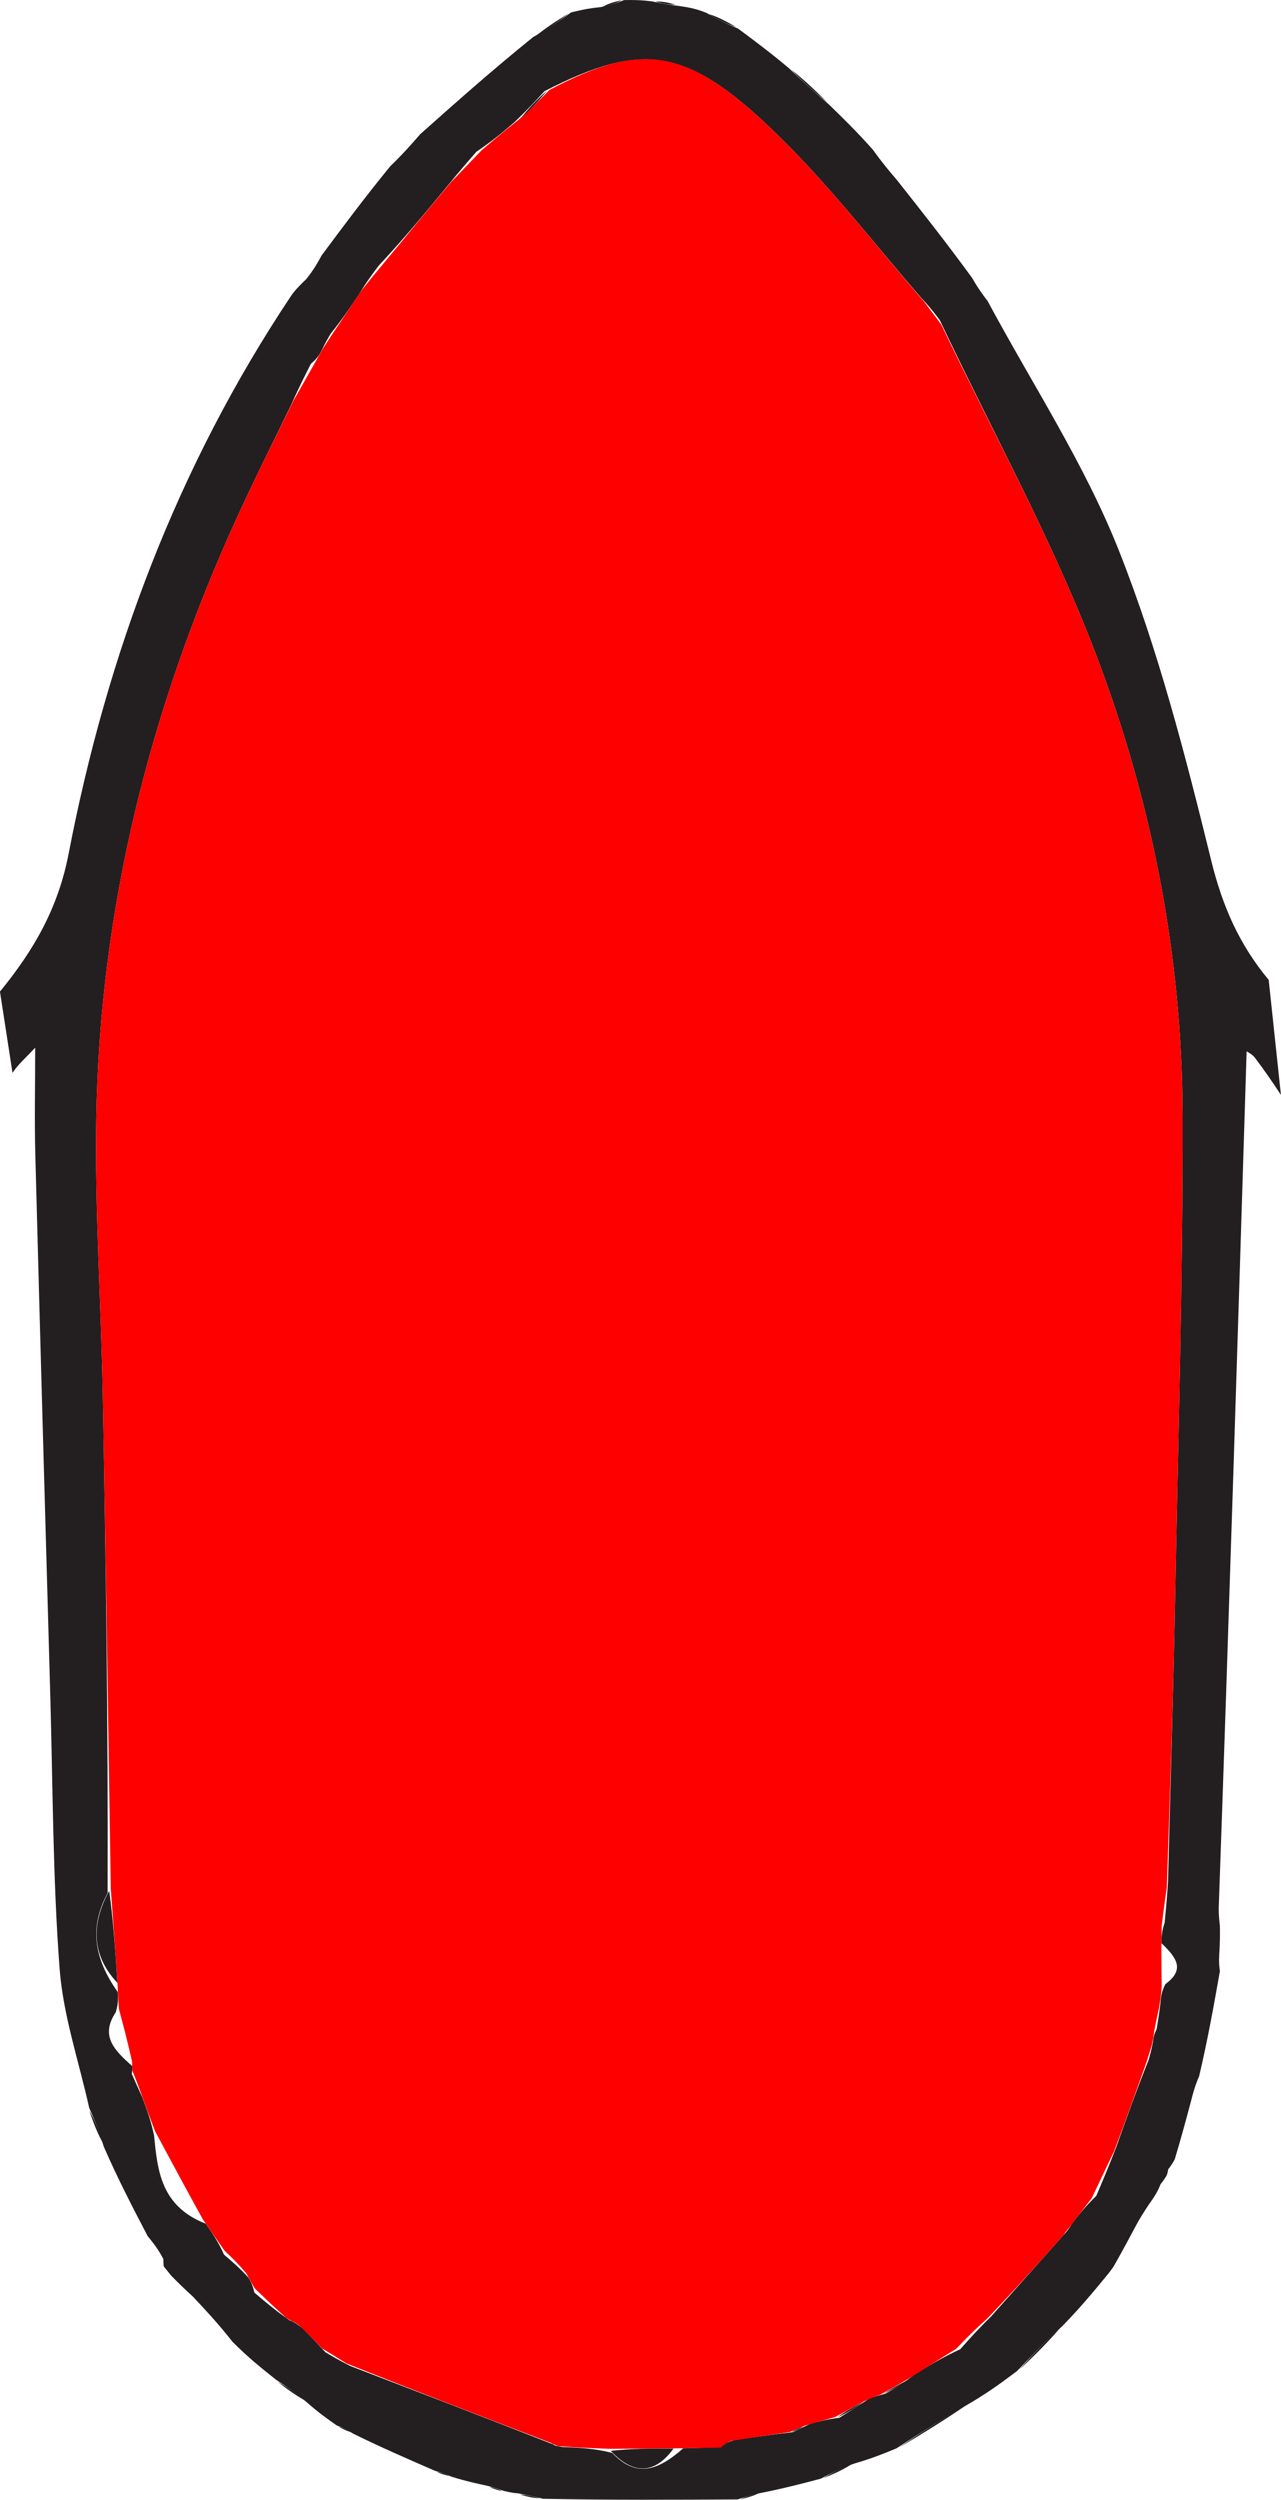 <?xml version="1.0" encoding="UTF-8" standalone="no"?>
<svg
   version="1.1"
   id="Layer_1"
   x="0px"
   y="0px"
   enable-background="new 0 0 512 512"
   xml:space="preserve"
   sodipodi:docname="nail-cropped.svg"
   inkscape:version="1.3 (0e150ed6c4, 2023-07-21)"
   viewBox="1.11 1.69 169.6 330.76"
   xmlns:inkscape="http://www.inkscape.org/namespaces/inkscape"
   xmlns:sodipodi="http://sodipodi.sourceforge.net/DTD/sodipodi-0.dtd"
   xmlns="http://www.w3.org/2000/svg"
   xmlns:svg="http://www.w3.org/2000/svg"><defs
   id="defs59" /><sodipodi:namedview
   id="namedview59"
   pagecolor="#ffffff"
   bordercolor="#000000"
   borderopacity="0"
   inkscape:showpageshadow="2"
   inkscape:pageopacity="0.0"
   inkscape:pagecheckerboard="true"
   inkscape:deskcolor="#d1d1d1"
   inkscape:zoom="1.1796875"
   inkscape:cx="255.57616"
   inkscape:cy="256"
   inkscape:window-width="1368"
   inkscape:window-height="842"
   inkscape:window-x="-6"
   inkscape:window-y="-6"
   inkscape:window-maximized="1"
   inkscape:current-layer="Layer_1"
   showguides="true" />&#10;&#10;<path
   fill="#231f20"
   opacity="1"
   stroke="none"
   d="m 20.666,297.575 c -1.955,-3.743 -3.909,-7.485 -5.831,-11.882 -0.618,-2.139 -1.269,-3.624 -1.919,-5.109 -1.358,-6.14 -3.45,-12.226 -3.917,-18.433 -0.897,-11.931 -0.888,-23.931 -1.227,-35.904 -0.678,-23.943 -1.356,-47.886 -1.987,-71.83 -0.118,-4.465 -0.017,-8.937 -0.017,-14.103 -1.057,1.157 -2.202,2.13 -3.004,3.332 l -1.658,-10.752 c 4.506,-5.519 7.701,-11.04 9.097,-18.28 5.086,-26.38 14.4,-51.221 29.403,-73.715 0.459,-0.688 1.028,-1.302 2.045,-2.273 1.014,-1.262 1.529,-2.202 2.043,-3.141 2.845,-3.826 5.691,-7.651 9.096,-11.81 1.689,-1.63 2.819,-2.926 3.949,-4.223 4.764,-4.239 9.527,-8.479 14.973,-12.869 2.123,-1.183 3.564,-2.215 5.005,-3.246 1.108,-0.271 2.215,-0.543 3.825,-0.693 1.402,-0.234 2.302,-0.59 3.202,-0.945 1.081,-0.014 2.162,-0.029 3.761,0.185 1.446,0.341 2.374,0.455 3.302,0.568 1.147,0.158 2.293,0.316 3.841,0.943 1.662,1.006 2.923,1.544 4.183,2.081 2.129,1.579 4.257,3.158 6.749,5.254 2.003,1.942 3.643,3.366 5.283,4.791 1.853,1.801 3.707,3.603 5.829,5.997 1.24,1.731 2.21,2.869 3.181,4.007 3.236,4.093 6.472,8.187 9.918,12.904 0.834,1.45 1.458,2.276 2.082,3.102 5.879,10.953 12.811,21.489 17.361,32.968 5.246,13.234 8.834,27.192 12.241,41.057 1.479,6.018 3.692,11.086 7.607,15.79 l 1.62,15.223 c -1.086,-1.672 -2.233,-3.309 -3.428,-4.905 -0.361,-0.482 -0.98,-0.77 -1.114,-0.871 -1.159,37.24 -2.321,74.553 -3.663,112.489 -0.079,1.491 0.023,2.36 0.124,3.228 0.014,1.088 0.028,2.175 -0.089,3.79 -0.058,1.089 0.015,1.65 0.089,2.212 -0.792,4.466 -1.584,8.932 -2.747,13.889 -0.6,1.404 -0.829,2.317 -1.058,3.23 -0.645,2.413 -1.29,4.826 -2.178,7.788 -0.454,0.798 -0.662,1.051 -0.866,1.306 0,0 -0.043,0.453 -0.222,0.852 -0.384,0.633 -0.586,0.87 -0.784,1.11 -0.193,0.486 -0.386,0.973 -0.979,1.873 -0.931,1.303 -1.462,2.193 -1.994,3.082 -0.996,1.867 -1.991,3.734 -3.274,5.997 -0.4,0.54 -0.512,0.684 -0.622,0.831 -1.836,2.237 -3.673,4.474 -6.124,6.986 -2.407,2.164 -4.199,4.053 -5.991,5.942 -1.764,1.324 -3.529,2.648 -5.988,4.116 -3.799,2.142 -6.903,4.14 -10.007,6.138 -1.63,0.67 -3.259,1.339 -5.54,1.993 -1.919,0.659 -3.187,1.334 -4.456,2.009 -2.398,0.632 -4.796,1.263 -7.816,1.866 -1.472,0.275 -2.322,0.578 -3.172,0.881 -8.414,0.048 -16.827,0.096 -25.83,-0.085 -1.49,-0.393 -2.391,-0.557 -3.292,-0.721 -0.435,-0.04 -0.87,-0.079 -1.761,-0.293 -1.043,-0.345 -1.63,-0.515 -2.217,-0.686 -1.434,-0.308 -2.868,-0.615 -4.77,-1.206 -1.056,-0.453 -1.643,-0.624 -2.23,-0.794 -3.479,-1.509 -6.958,-3.018 -10.822,-4.91 -0.983,-0.619 -1.581,-0.855 -2.178,-1.09 -1.189,-0.829 -2.378,-1.659 -3.921,-3.023 -1.606,-1.363 -2.859,-2.191 -4.111,-3.019 -1.853,-1.47 -3.706,-2.939 -5.79,-5.046 -1.893,-2.408 -3.556,-4.179 -5.218,-5.95 -0.851,-0.784 -1.702,-1.568 -2.89,-2.787 -0.555,-0.7 -0.773,-0.967 -0.991,-1.233 0,0 -0.041,-0.475 -0.04,-0.959 -0.692,-1.332 -1.385,-2.181 -2.079,-3.03 m 76.29,27.642 c 0.266,-0.217 0.532,-0.434 1.602,-0.704 2.383,-0.345 4.765,-0.689 7.534,-1.006 0.546,-0.271 1.093,-0.541 2.272,-1.093 1.107,-0.304 2.214,-0.609 3.884,-0.814 1.159,-0.728 2.317,-1.456 3.912,-2.511 0.51,-0.189 1.019,-0.379 2.202,-0.677 1.13,-0.655 2.259,-1.31 3.782,-2.489 1.853,-1.149 3.706,-2.298 6.1,-3.388 1.174,-1.322 2.348,-2.644 4.083,-4.331 3.195,-3.59 6.391,-7.18 9.873,-11.09 0.191,-0.215 0.38,-0.433 0.854,-1.2 0.87,-1.13 1.74,-2.26 3.198,-3.667 0.822,-1.927 1.644,-3.853 2.655,-6.482 1.336,-3.751 2.672,-7.501 4.283,-11.515 0.17,-0.586 0.34,-1.173 0.577,-2.419 0.049,-0.44 0.098,-0.88 0.483,-1.659 0.149,-0.894 0.298,-1.788 0.498,-3.423 0.057,-0.742 0.113,-1.483 0.659,-2.52 2.465,-1.828 1.72,-3.317 -0.525,-5.419 0.012,-0.767 0.023,-1.534 0.426,-2.724 0.146,-1.496 0.292,-2.992 0.447,-5.431 0.324,-12.799 0.712,-25.597 0.957,-38.397 0.401,-20.959 1.016,-41.921 0.973,-62.88 -0.045,-21.672 -4.262,-42.792 -12.163,-62.874 -5.637,-14.328 -13.12,-27.93 -19.986,-42.456 -0.624,-0.826 -1.247,-1.652 -2.398,-2.875 C 117.066,34.189 111.385,26.817 104.842,20.31 92.399,7.934 86.545,6.931 73.201,13.754 c -1.141,1.243 -2.283,2.485 -3.959,4.085 -1.459,1.247 -2.917,2.493 -5.048,3.92 -1.132,1.296 -2.264,2.593 -3.763,4.441 -2.855,3.459 -5.709,6.918 -9.188,10.65 -0.805,1.069 -1.609,2.139 -2.601,3.788 -1.113,1.656 -2.227,3.312 -3.744,5.192 -0.353,0.594 -0.707,1.189 -1.236,2.305 -0.263,0.48 -0.526,0.96 -1.388,1.69 -0.811,1.596 -1.621,3.191 -2.629,5.467 -2.383,4.937 -4.858,9.833 -7.135,14.819 -11.548,25.294 -18.209,51.789 -18.656,79.64 -0.195,12.133 0.639,24.279 0.865,36.422 0.407,21.802 0.71,43.605 0.639,66.005 -2.382,4.396 -1.899,8.499 1.333,13.079 0.056,0.752 0.111,1.504 -0.253,2.685 -2.064,3.119 -0.269,4.957 2.201,7.148 -0.002,0.19 -0.004,0.38 -0.075,1.023 0.353,0.799 0.706,1.597 1.359,3.02 0.57,1.509 1.139,3.018 1.593,5.141 0.439,4.697 0.949,9.353 6.829,11.644 0.831,1.189 1.662,2.378 2.42,4.09 0.994,0.846 1.988,1.692 3.23,3.037 0.282,0.479 0.564,0.959 0.788,1.981 1.361,1.164 2.722,2.327 4.671,3.679 0.193,0.07 0.386,0.14 0.796,0.378 0.145,0.114 0.292,0.227 0.955,0.687 0.86,0.891 1.72,1.782 2.989,3.154 0.89,0.532 1.78,1.065 3.321,1.835 8.84,3.386 17.681,6.773 26.737,10.325 0.145,0.113 0.291,0.225 1.326,0.385 2.073,0.077 4.145,0.155 6.585,0.781 3.076,3.231 5.896,2.492 9.399,-0.608 1.662,-0.036 3.325,-0.072 5.394,-0.427 z"
   id="path2"
   sodipodi:nodetypes="cccssscccssccccccccccccccccccssccscccccccccccccccccccccccccccccccccccccccccccccccccccccccccccccsssccsccccccccccssscccccccccccccccccccccc" />&#10;<path
   fill="#231f20"
   opacity="1"
   stroke="none"
   d="m 120.129,325.549 c 2.764,-1.893 5.868,-3.891 9.353,-5.928 -2.75,1.915 -5.882,3.869 -9.353,5.928 z"
   id="path3" />&#10;&#10;<path
   fill="#231f20"
   opacity="1"
   stroke="none"
   d="m 136.065,315.248 c 1.512,-1.738 3.304,-3.627 5.448,-5.592 -1.488,1.763 -3.328,3.602 -5.448,5.592 z"
   id="path5" />&#10;<path
   fill="#231f20"
   opacity="1"
   stroke="none"
   d="m 110.671,15.256 c -1.448,-1.16 -3.088,-2.584 -4.814,-4.347 1.483,1.135 3.053,2.609 4.814,4.347 z"
   id="path6" />&#10;<path
   fill="#231f20"
   opacity="1"
   stroke="none"
   d="m 12.925,280.926 c 0.641,1.143 1.292,2.628 1.857,4.4 -0.673,-1.162 -1.26,-2.61 -1.857,-4.4 z"
   id="path7" />&#10;<path
   fill="#231f20"
   opacity="1"
   stroke="none"
   d="m 98.581,5.268 c -1.011,-0.33 -2.272,-0.867 -3.63,-1.706 1.062,0.298 2.221,0.898 3.63,1.706 z"
   id="path8" />&#10;<path
   fill="#231f20"
   opacity="1"
   stroke="none"
   d="m 76.399,3.458 c -1.124,0.91 -2.565,1.941 -4.366,3.016 1.109,-0.936 2.579,-1.915 4.366,-3.016 z"
   id="path9" />&#10;&#10;<path
   fill="#231f20"
   opacity="1"
   stroke="none"
   d="m 110.132,329.589 c 0.931,-0.606 2.199,-1.281 3.782,-1.894 -0.938,0.65 -2.191,1.237 -3.782,1.894 z"
   id="path11" />&#10;<path
   fill="#231f20"
   opacity="1"
   stroke="none"
   d="m 37.871,316.837 c 1.055,0.57 2.307,1.398 3.717,2.519 -1.068,-0.558 -2.294,-1.409 -3.717,-2.519 z"
   id="path12" />&#10;<path
   fill="#231f20"
   opacity="1"
   stroke="none"
   d="m 83.428,1.71 c -0.586,0.344 -1.486,0.699 -2.542,0.898 0.638,-0.4 1.433,-0.643 2.542,-0.898 z"
   id="path13" />&#10;<path
   fill="#231f20"
   opacity="1"
   stroke="none"
   d="m 90.532,2.295 c -0.654,0.043 -1.582,-0.071 -2.623,-0.39 0.708,-0.06 1.528,0.087 2.623,0.39 z"
   id="path14" />&#10;&#10;&#10;&#10;<path
   fill="#231f20"
   opacity="1"
   stroke="none"
   d="m 99.123,332.391 c 0.534,-0.289 1.384,-0.592 2.471,-0.833 -0.56,0.315 -1.358,0.567 -2.471,0.833 z"
   id="path18" />&#10;&#10;<path
   fill="#231f20"
   opacity="1"
   stroke="none"
   d="m 69.961,331.761 c 0.624,0.003 1.525,0.167 2.596,0.488 -0.659,-0.004 -1.489,-0.165 -2.596,-0.488 z"
   id="path20" />&#10;&#10;&#10;&#10;<path
   fill="#231f20"
   opacity="1"
   stroke="none"
   d="m 65.936,330.774 c 0.358,0.018 0.945,0.188 1.663,0.496 -0.391,-0.023 -0.912,-0.183 -1.663,-0.496 z"
   id="path24" />&#10;<path
   fill="#231f20"
   opacity="1"
   stroke="none"
   d="m 58.936,328.774 c 0.358,0.018 0.945,0.188 1.663,0.495 -0.391,-0.023 -0.912,-0.183 -1.663,-0.495 z"
   id="path25" />&#10;<path
   fill="#231f20"
   opacity="1"
   stroke="none"
   d="m 45.937,322.791 c 0.366,0.065 0.964,0.3 1.686,0.7 -0.402,-0.067 -0.928,-0.298 -1.686,-0.7 z"
   id="path26" />&#10;&#10;&#10;&#10;&#10;&#10;<path
   fill="#000000"
   opacity="1"
   stroke="none"
   d="m 51.867,36.577 c 2.855,-3.459 5.709,-6.918 9.008,-10.841 1.626,-1.695 2.809,-2.926 3.991,-4.156 1.459,-1.247 2.917,-2.493 4.923,-4.06 1.724,-1.527 2.901,-2.733 4.078,-3.939 12.678,-6.649 18.532,-5.646 30.975,6.73 6.542,6.507 12.224,13.88 18.669,21.354 0.993,1.322 1.611,2.153 2.229,2.983 6.659,13.926 14.142,27.528 19.78,41.856 7.901,20.082 12.119,41.202 12.163,62.874 0.043,20.959 -0.571,41.921 -0.973,62.88 -0.245,12.801 -0.633,25.598 -1.119,39.189 -0.333,2.215 -0.504,3.639 -0.676,5.062 -0.012,0.767 -0.023,1.534 -0.047,3.097 0.008,2.17 0.028,3.545 0.047,4.919 -0.057,0.742 -0.113,1.483 -0.354,2.871 -0.339,1.47 -0.494,2.293 -0.648,3.116 -0.049,0.44 -0.098,0.88 -0.333,1.879 -0.346,1.081 -0.506,1.602 -0.666,2.123 -1.336,3.751 -2.672,7.501 -4.32,11.862 -1.185,2.457 -2.058,4.303 -2.932,6.149 -0.87,1.13 -1.74,2.26 -2.915,3.809 -0.517,0.62 -0.693,0.846 -0.835,1.1 -3.195,3.59 -6.391,7.18 -10.152,11.088 -1.73,1.53 -2.894,2.742 -4.058,3.954 -1.853,1.149 -3.706,2.298 -6.07,3.807 -1.655,0.986 -2.8,1.612 -3.944,2.238 -0.51,0.189 -1.019,0.379 -2.057,0.835 -1.668,0.893 -2.807,1.518 -3.947,2.144 -1.107,0.304 -2.214,0.609 -3.907,1.102 -1.081,0.418 -1.577,0.647 -2.073,0.877 -2.383,0.345 -4.765,0.689 -7.784,1.176 -0.882,0.388 -1.127,0.634 -1.373,0.881 -1.662,0.036 -3.325,0.072 -5.847,0.105 -3.542,0.019 -6.224,0.04 -8.905,0.062 -2.073,-0.077 -4.145,-0.155 -6.762,-0.353 -0.679,-0.248 -0.83,-0.351 -0.997,-0.431 -8.84,-3.386 -17.681,-6.773 -27.054,-10.514 -1.421,-0.89 -2.309,-1.425 -3.196,-1.96 -0.86,-0.891 -1.72,-1.782 -2.938,-2.944 -0.494,-0.399 -0.646,-0.504 -0.814,-0.584 -0.193,-0.07 -0.386,-0.14 -1.061,-0.562 -1.698,-1.525 -2.914,-2.697 -4.131,-3.869 -0.282,-0.479 -0.564,-0.959 -1.101,-1.962 -1.137,-1.361 -2.019,-2.198 -2.902,-3.035 -0.831,-1.189 -1.662,-2.378 -2.849,-4.1 -2.356,-4.264 -4.357,-7.994 -6.358,-11.725 -0.57,-1.509 -1.139,-3.018 -1.9,-5.141 -0.494,-1.362 -0.797,-2.111 -1.1,-2.86 0.002,-0.19 0.004,-0.38 -0.043,-1.217 -0.61,-2.742 -1.171,-4.836 -1.732,-6.93 -0.056,-0.752 -0.111,-1.504 -0.171,-3.085 -0.307,-4.835 -0.609,-8.841 -0.911,-12.847 -0.346,-21.803 -0.648,-43.606 -1.056,-65.408 -0.227,-12.143 -1.06,-24.289 -0.865,-36.422 0.447,-27.851 7.108,-54.347 18.656,-79.64 2.276,-4.986 4.751,-9.882 7.452,-15.403 1.181,-2.1 2.046,-3.616 2.91,-5.132 0.263,-0.48 0.526,-0.96 1.094,-1.924 0.648,-1.005 0.992,-1.525 1.335,-2.045 1.113,-1.656 2.227,-3.312 3.683,-5.491 1.189,-1.528 2.035,-2.533 2.881,-3.538 z"
   id="path32"
   style="fill:#ff0000" />&#10;<path
   fill="#231f20"
   opacity="1"
   stroke="none"
   d="m 15.569,251.88 c 0.511,3.708 0.813,7.714 1.084,12.173 -3.192,-3.376 -3.675,-7.479 -1.084,-12.173 z"
   id="path33" />&#10;&#10;<path
   fill="#231f20"
   opacity="1"
   stroke="none"
   d="m 81.98,325.977 c 2.498,-0.296 5.18,-0.317 8.307,-0.308 -2.227,3.075 -5.048,3.813 -8.307,0.308 z"
   id="path35" />&#10;&#10;&#10;&#10;&#10;&#10;&#10;&#10;&#10;<path
   fill="#231f20"
   opacity="1"
   stroke="none"
   d="m 73.534,13.667 c -0.844,1.119 -2.02,2.325 -3.477,3.673 0.861,-1.101 2.003,-2.343 3.477,-3.673 z"
   id="path44" />&#10;&#10;<path
   fill="#231f20"
   opacity="1"
   stroke="none"
   d="m 111.967,321.549 c 0.858,-0.675 1.997,-1.301 3.447,-2.03 -0.848,0.624 -2.006,1.352 -3.447,2.03 z"
   id="path46" />&#10;&#10;&#10;<path
   fill="#231f20"
   opacity="1"
   stroke="none"
   d="m 118.026,318.466 c 0.808,-0.572 1.952,-1.198 3.411,-1.922 -0.815,0.557 -1.945,1.212 -3.411,1.922 z"
   id="path49" />&#10;&#10;&#10;&#10;<path
   fill="#231f20"
   opacity="1"
   stroke="none"
   d="m 105.899,323.492 c 0.302,-0.243 0.798,-0.473 1.563,-0.75 -0.277,0.223 -0.823,0.493 -1.563,0.75 z"
   id="path53" />&#10;&#10;&#10;&#10;<path
   fill="#231f20"
   opacity="1"
   stroke="none"
   d="m 74.145,325.002 c 0.06,-0.004 0.211,0.1 0.446,0.322 -0.047,-0.015 -0.193,-0.126 -0.446,-0.322 z"
   id="path57" />&#10;<path
   fill="#231f20"
   opacity="1"
   stroke="none"
   d="m 96.753,325.376 c 0.042,-0.087 0.288,-0.333 0.768,-0.695 -0.032,0.102 -0.298,0.319 -0.768,0.695 z"
   id="path58" />&#10;&#10;</svg>
